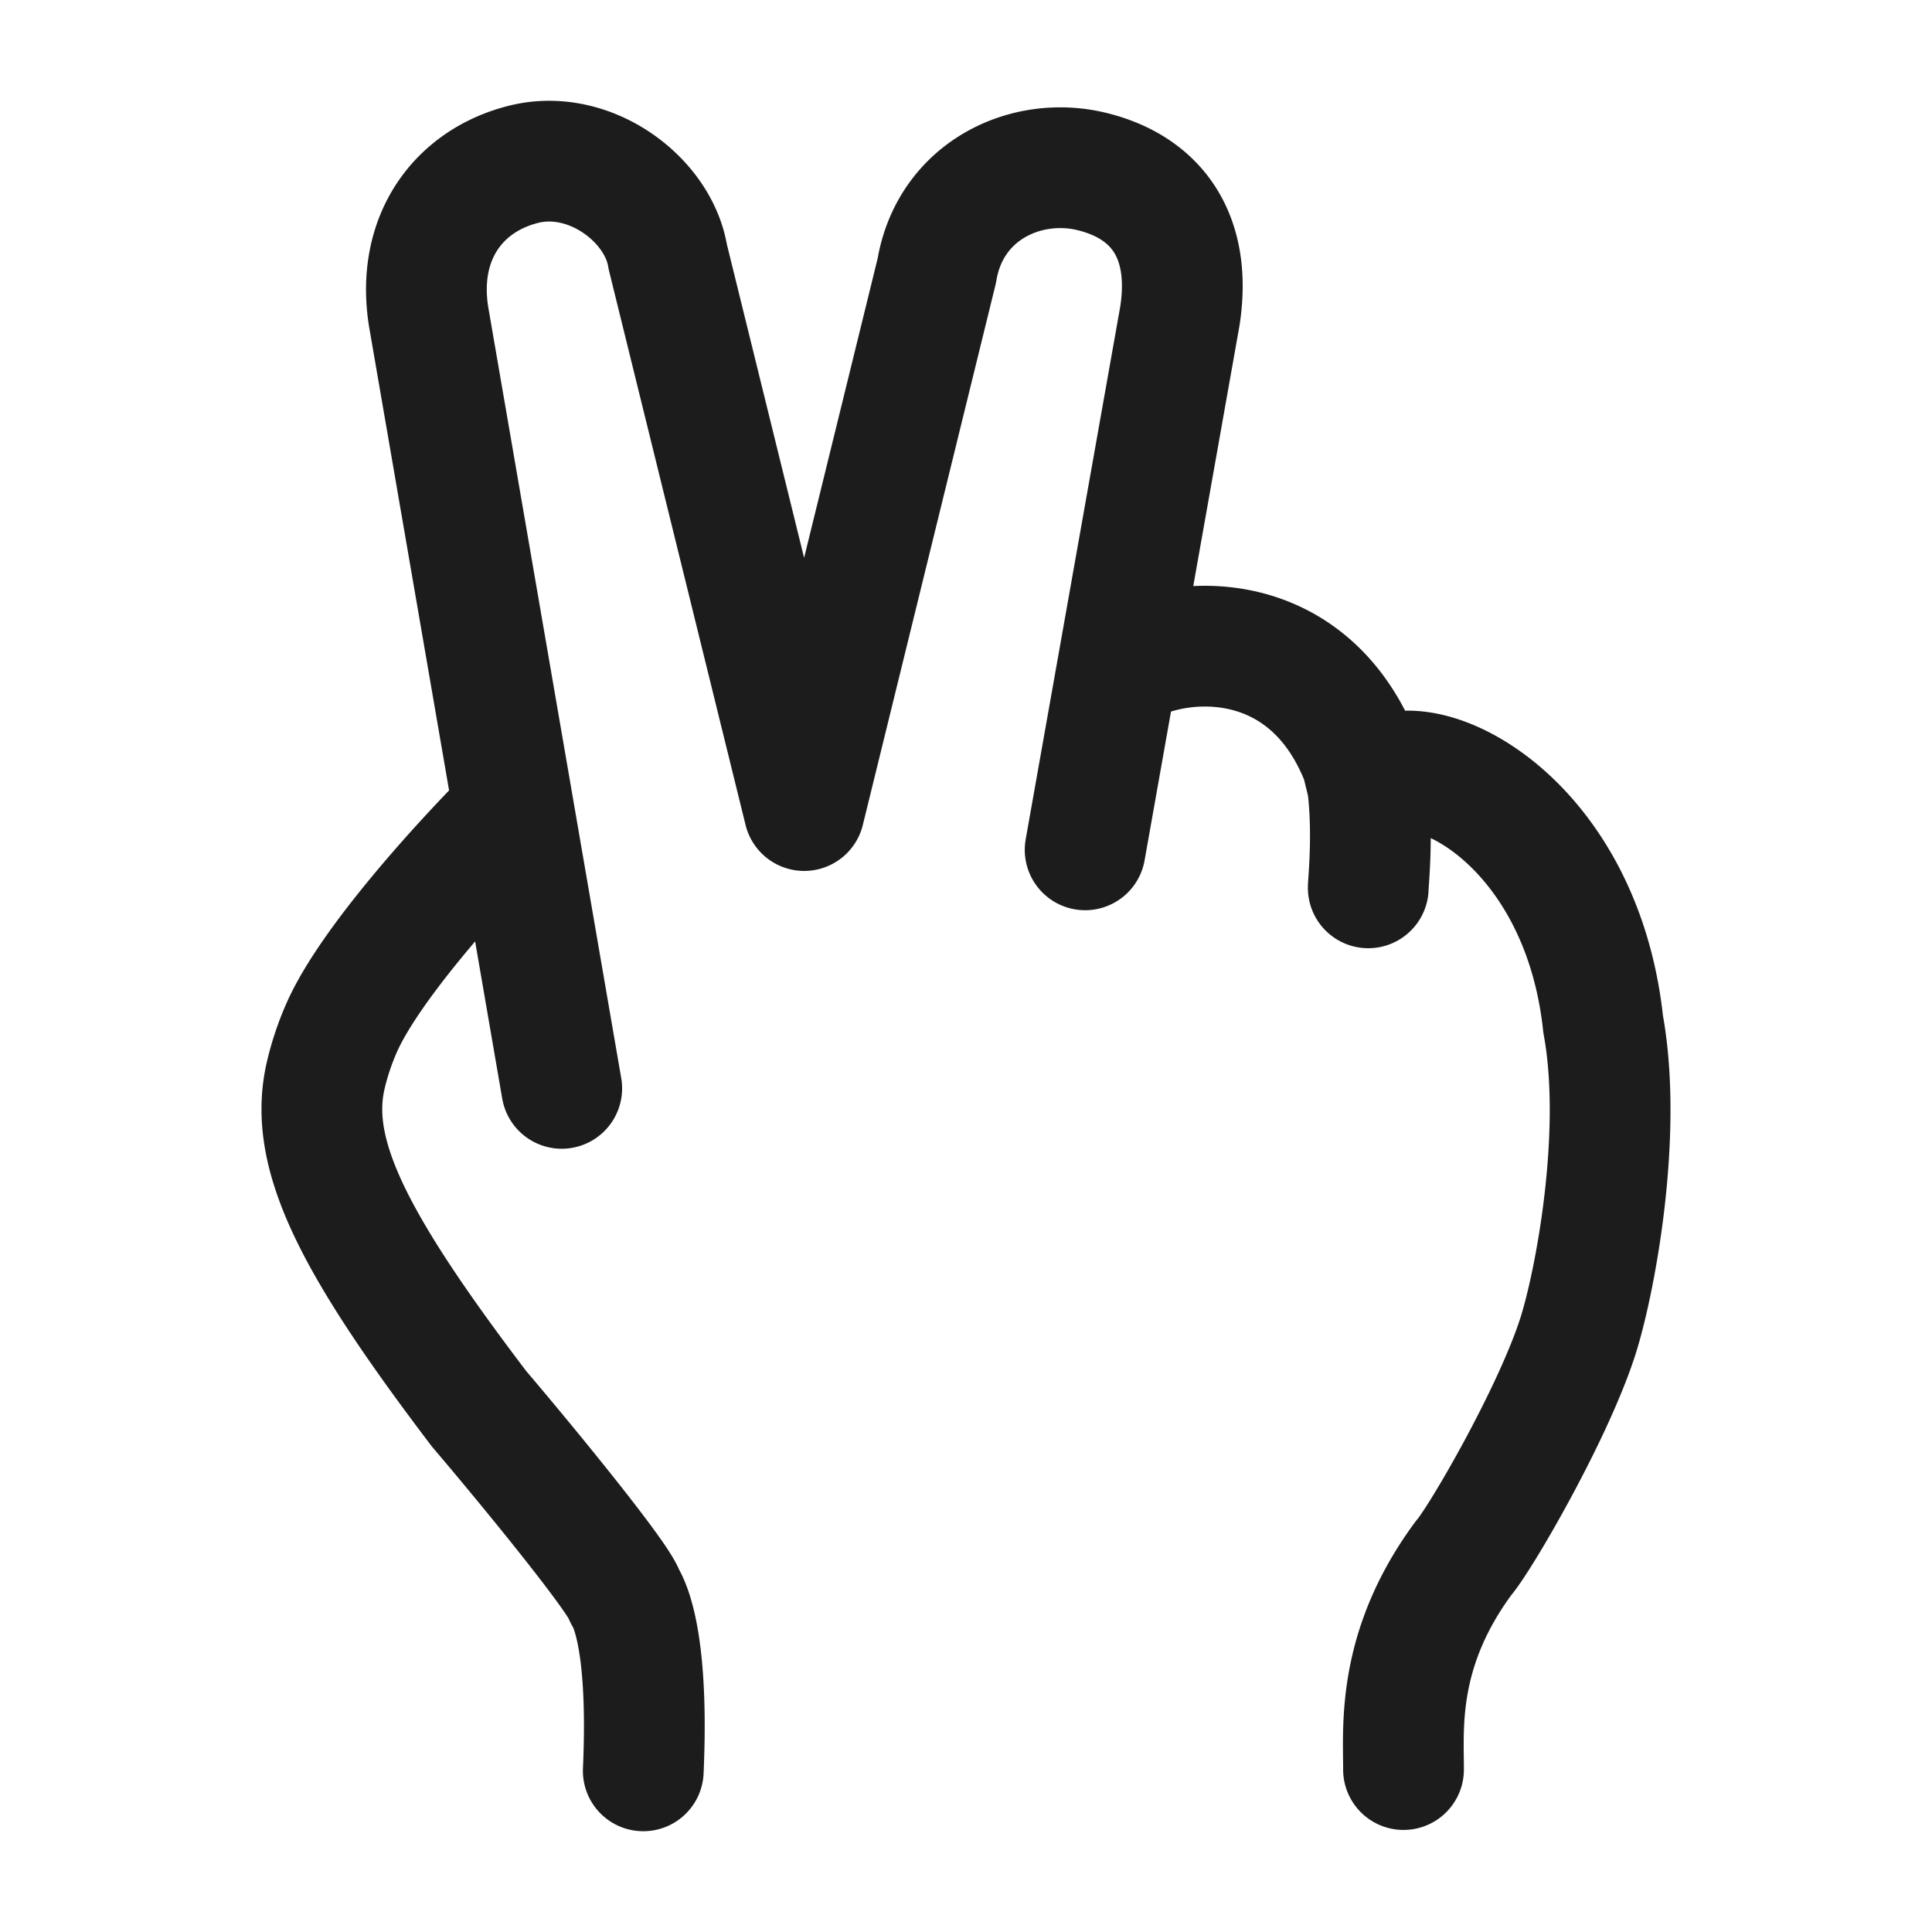 <svg xmlns="http://www.w3.org/2000/svg" width="24" height="24" fill="none" viewBox="0 0 24 24">
  <path stroke="#1B1C1B" stroke-linecap="round" stroke-linejoin="round" stroke-width="1.5" d="m6.978 13.52-.595-3.45m0 0-1.06-6.145c-.152-.983.379-1.687 1.189-1.886.82-.2 1.67.444 1.783 1.15l1.695 6.88 1.647-6.705c.164-.992 1.108-1.434 1.928-1.233.81.198 1.244.81 1.092 1.794l-1.177 6.632m-7.097-.487c-.685.683-1.788 1.91-2.134 2.686a3.345 3.345 0 0 0-.201.595c-.23.973.329 2.077 1.904 4.151.63.74 1.74 2.099 1.806 2.32.007.023.312.394.233 2.176M13.873 8.34c.645-.467 2.374-.635 3.049 1.132.024.129.062.23.075.358m0 0c.059.577 0 1.13 0 1.199m0-1.2c.384-.75 2.627.17 2.918 2.894.252 1.373-.106 3.242-.322 3.902-.322.98-1.212 2.502-1.412 2.73-.832 1.127-.746 2.093-.746 2.627"/>
</svg>
